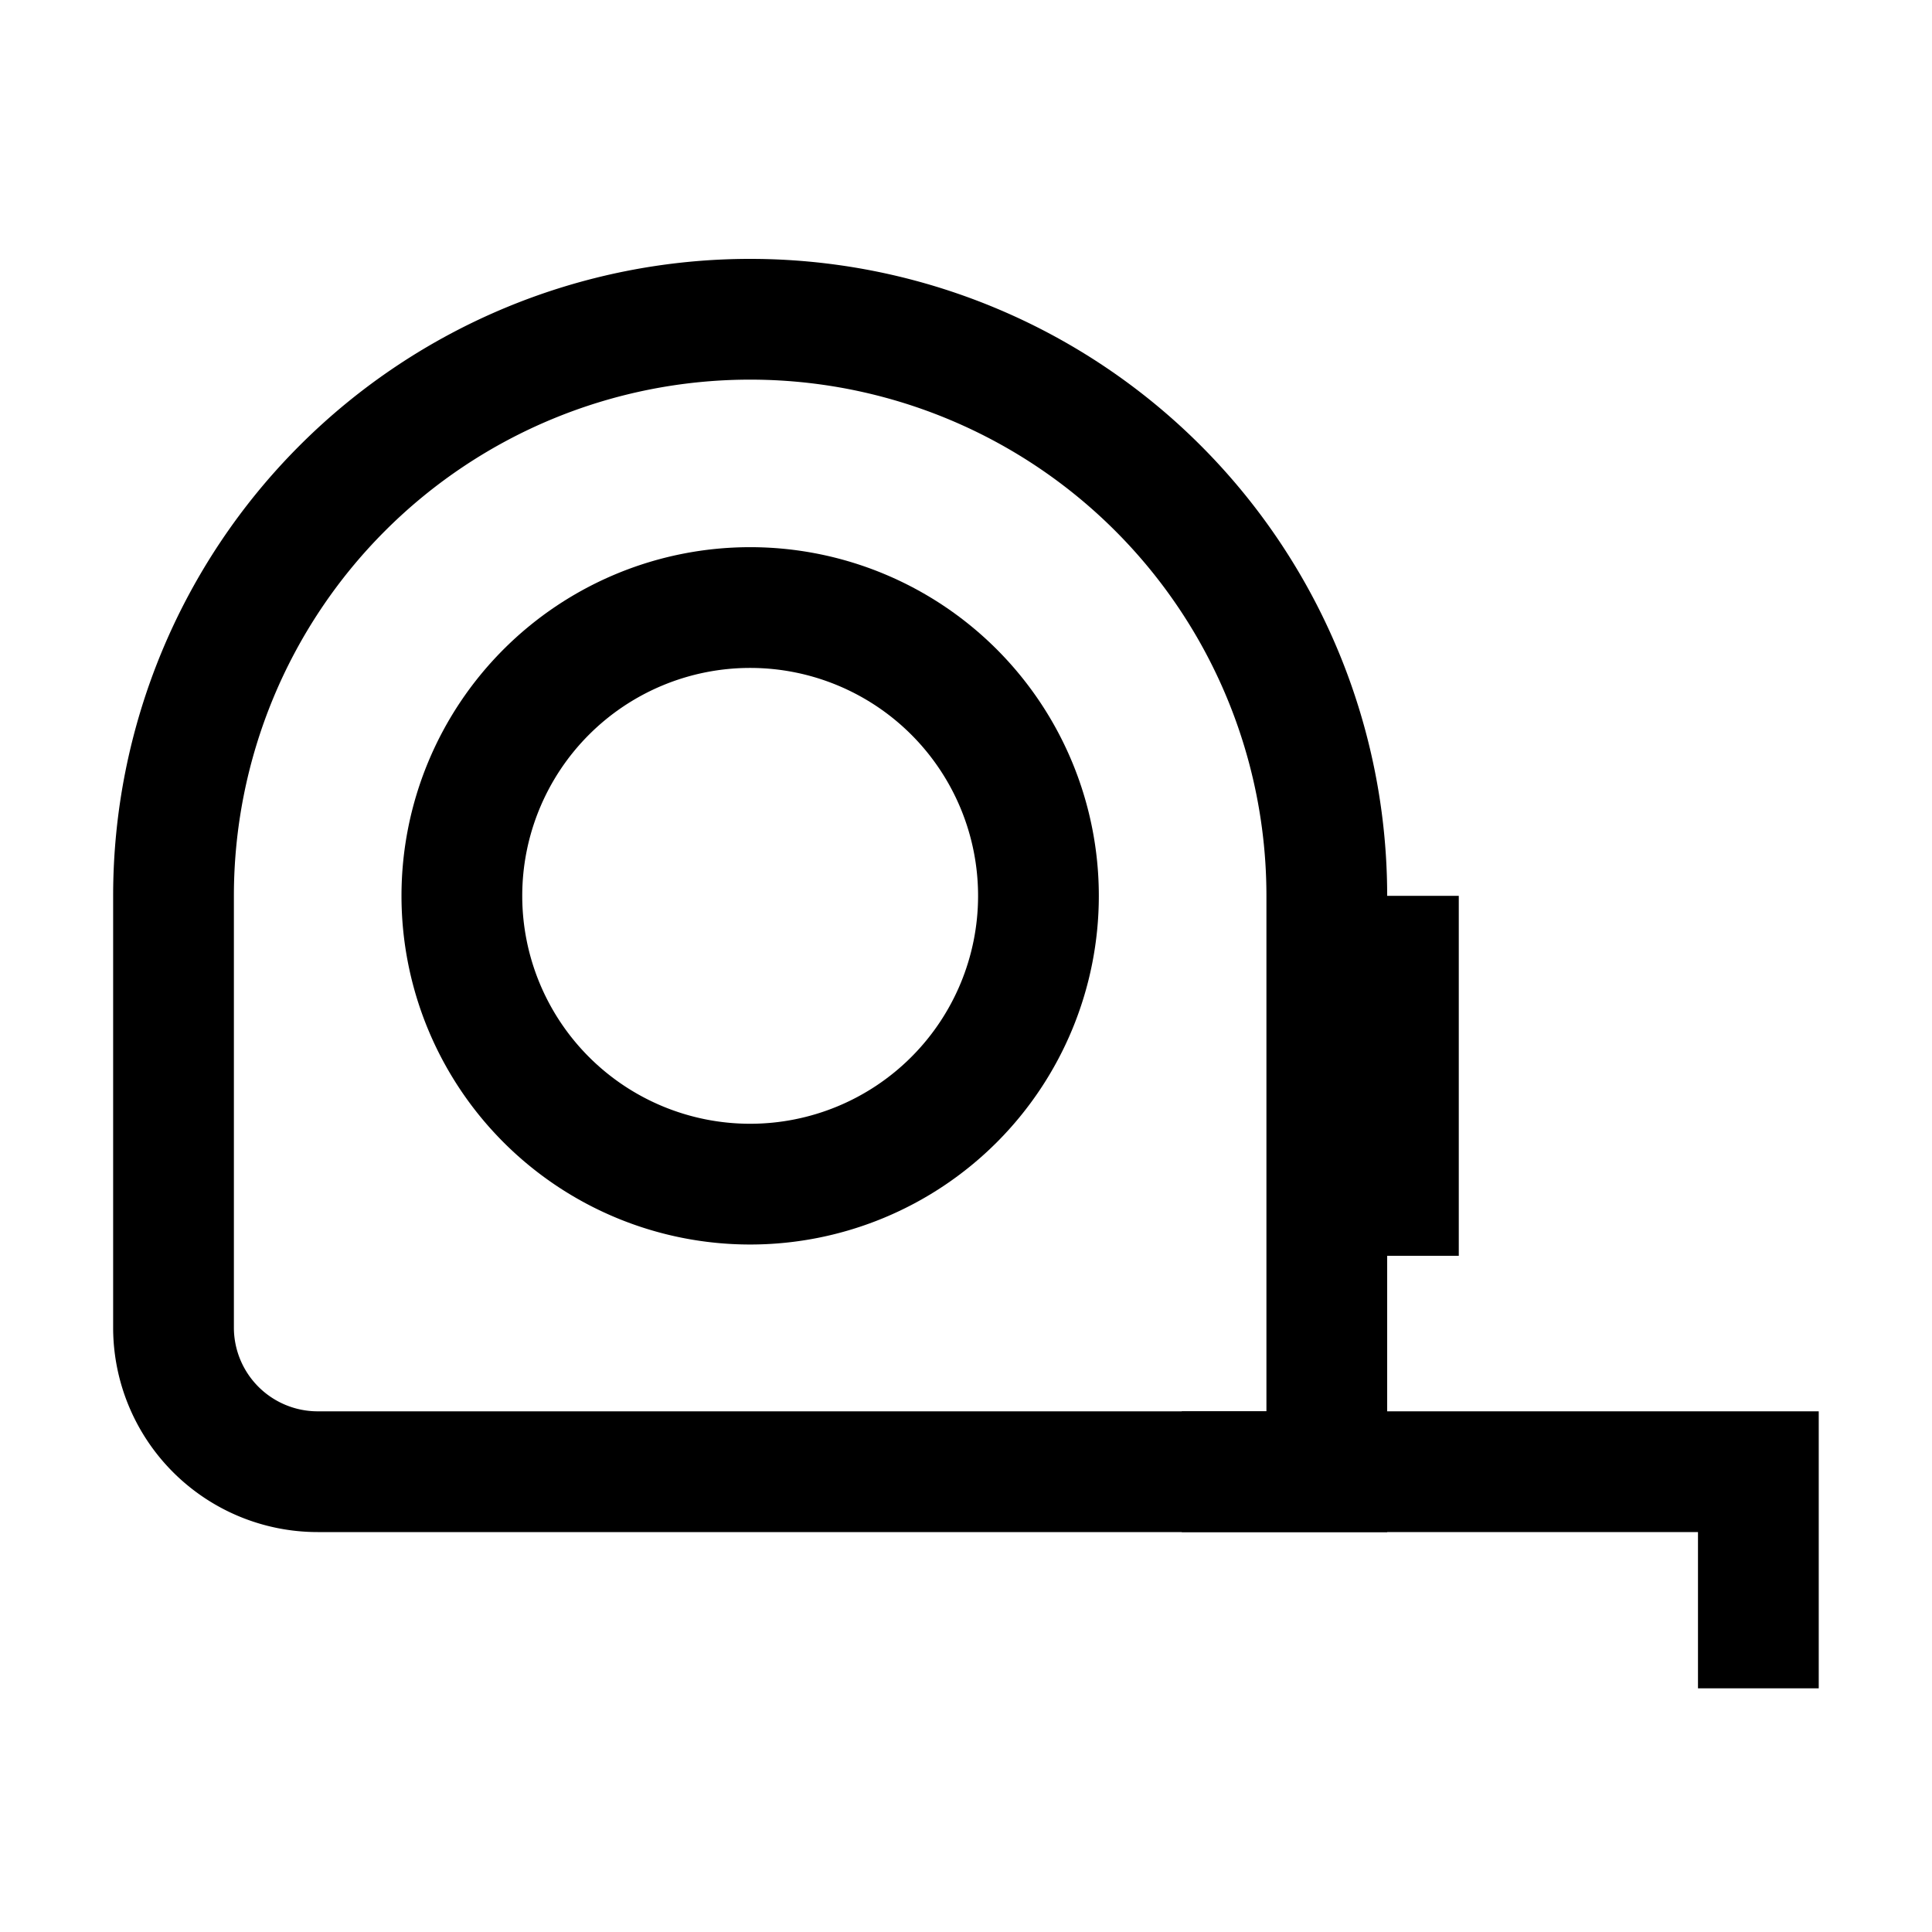 <svg id="Measuring-Tape--Streamline-Atlas.svg" xmlns="http://www.w3.org/2000/svg" viewBox="-0.5 -0.5 16 16" height="16" width="16"><desc>Measuring Tape Streamline Icon: https://streamlinehq.com</desc><defs></defs><path d="M5.713 2.144a4.775 4.775 0 0 1 4.775 4.775v4.769H2.131a1.194 1.194 0 0 1 -1.194 -1.188v-3.581a4.775 4.775 0 0 1 4.775 -4.775Z" fill="none" stroke="#000000" stroke-miterlimit="10" stroke-width="1"></path><path d="m9.287 11.688 4.775 0 0 1.794" fill="none" stroke="#000000" stroke-miterlimit="10" stroke-width="1"></path><path d="m11.081 6.919 0 2.981" fill="none" stroke="#000000" stroke-miterlimit="10" stroke-width="1"></path><path d="M3.325 6.919a2.387 2.387 0 1 0 4.775 0 2.387 2.387 0 1 0 -4.775 0" fill="none" stroke="#000000" stroke-miterlimit="10" stroke-width="1"></path></svg>